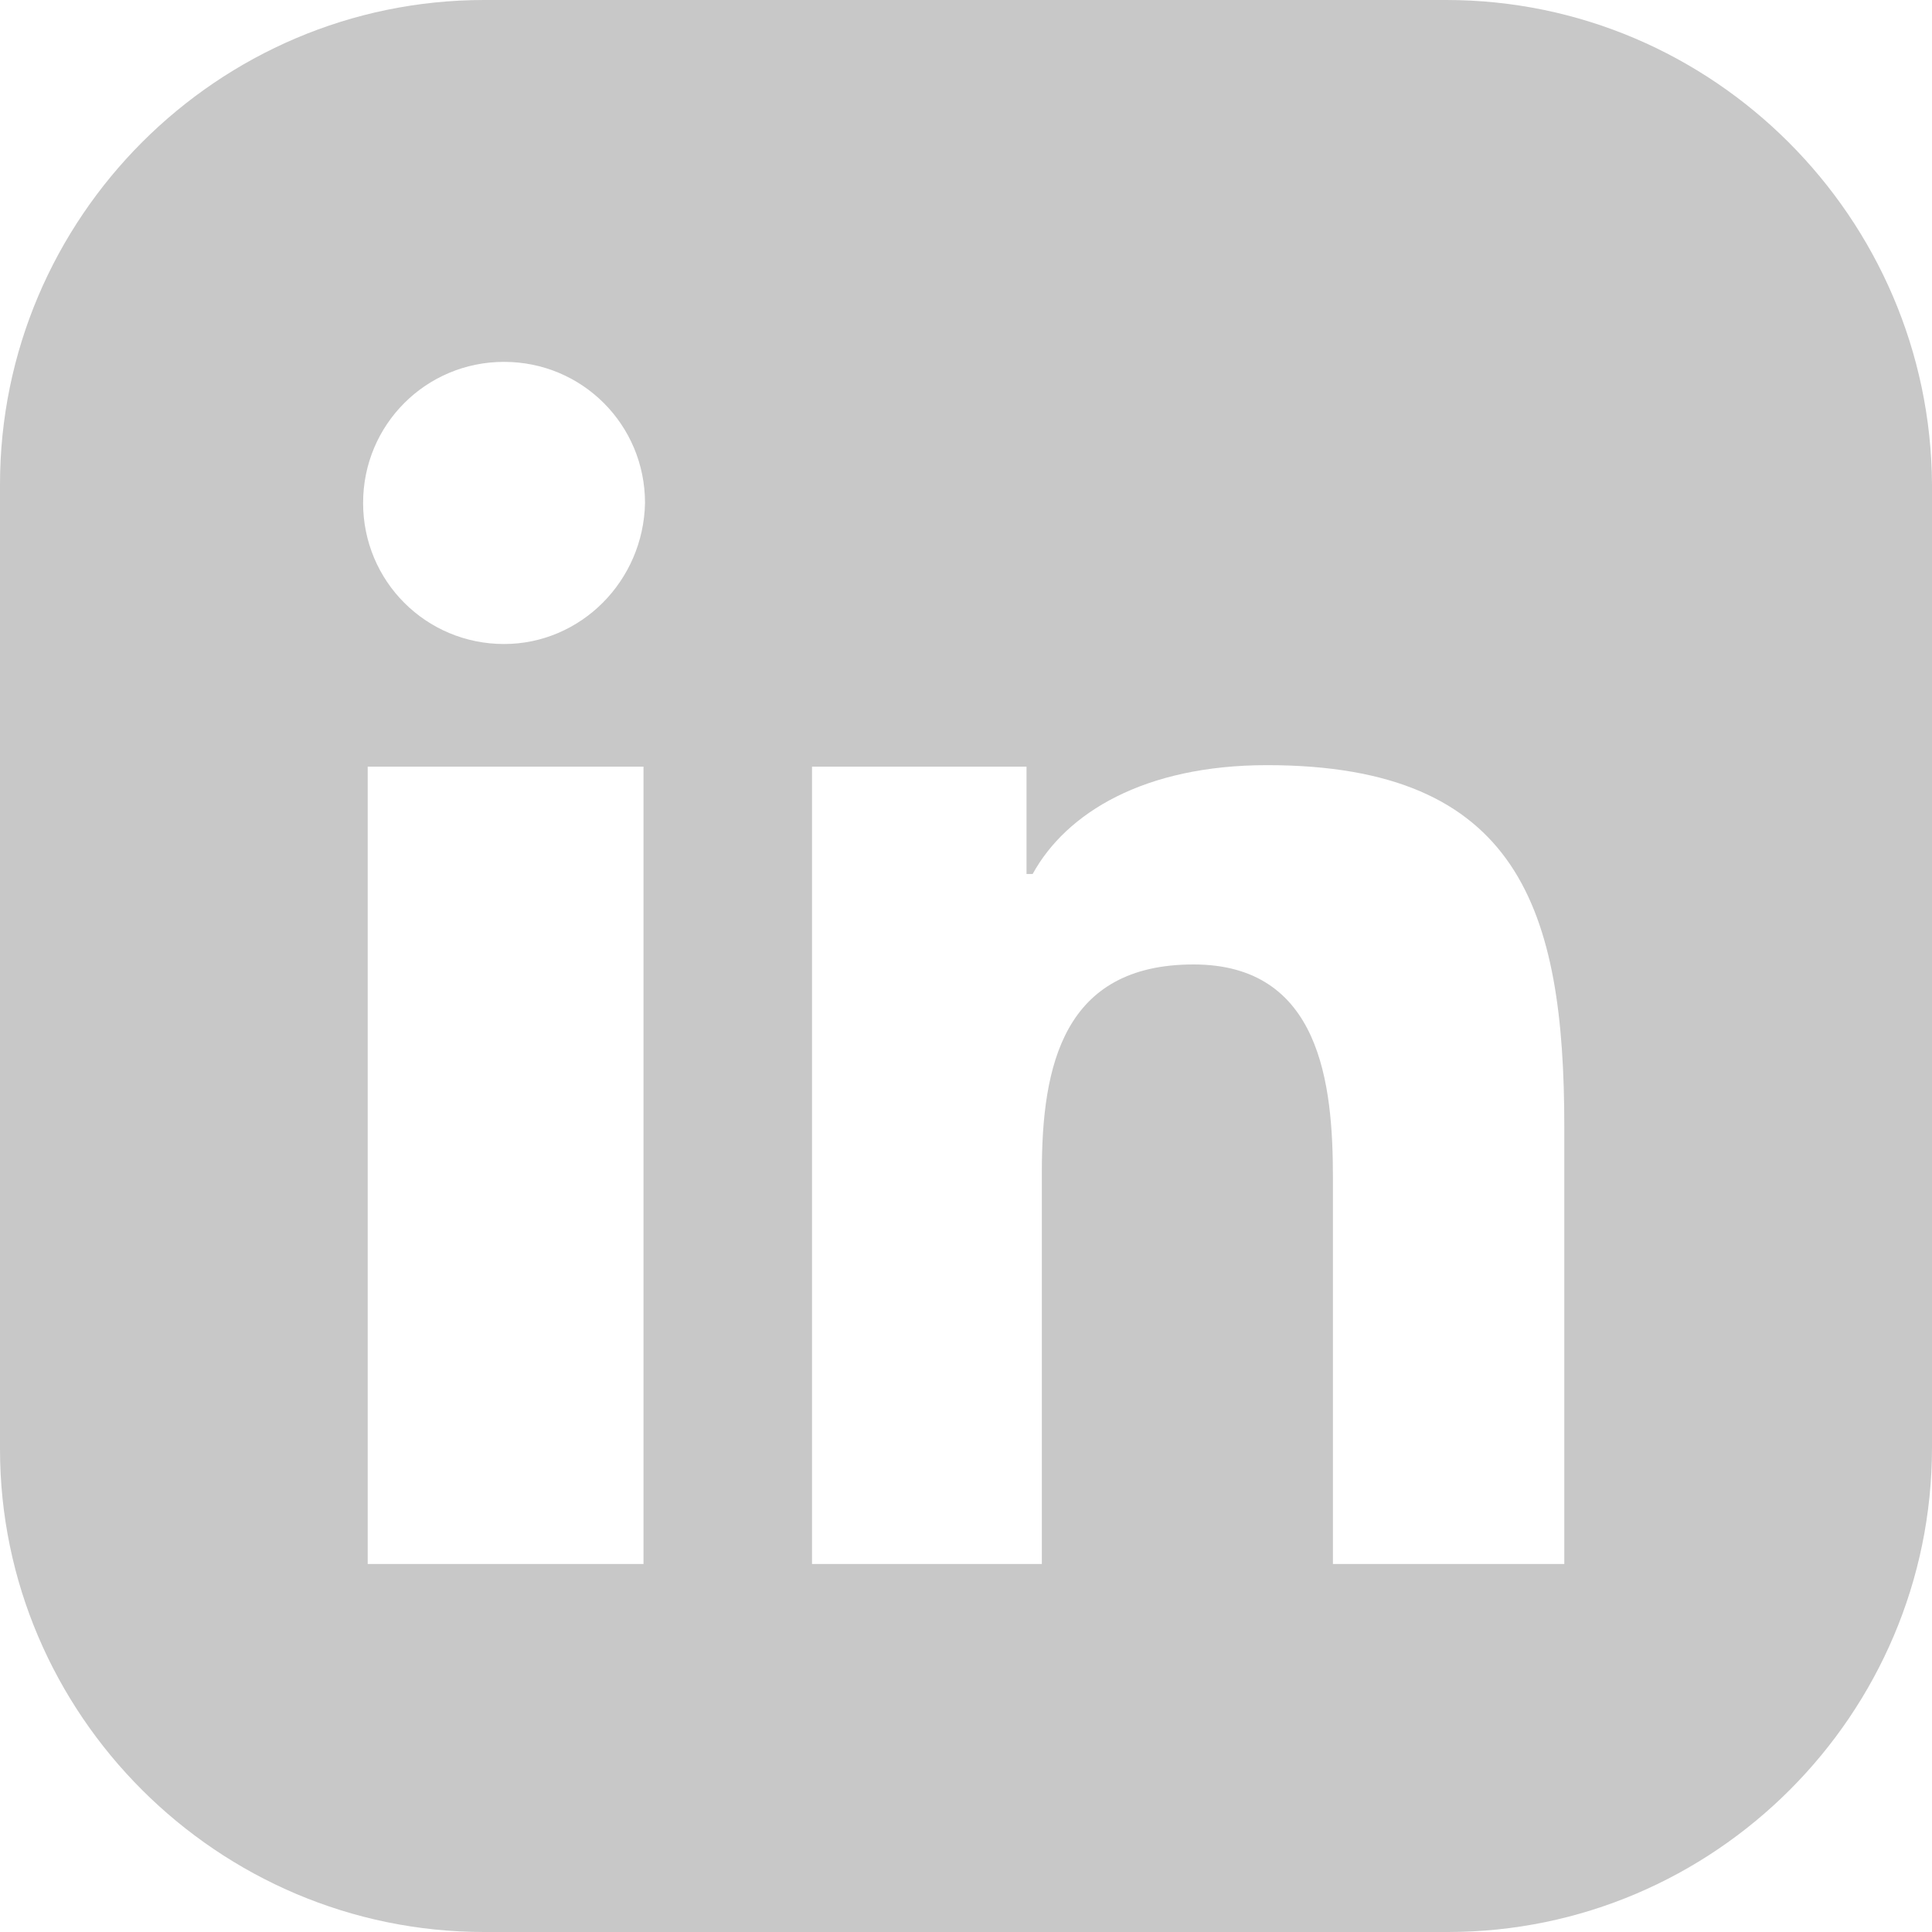 <svg width="50" height="50" viewBox="0 0 50 50" fill="none" xmlns="http://www.w3.org/2000/svg">
<path d="M37.431 0H12.53C5.63 0 0 5.635 0 12.54V37.5C0 44.365 5.63 50 12.53 50H37.47C44.37 50 50 44.365 50 37.46V12.54C49.96 5.635 44.33 0 37.431 0ZM16.654 40.476H9.516V19.841H16.654V40.476ZM13.045 16.667C11.023 16.667 9.397 15.04 9.397 13.016C9.397 10.992 11.023 9.365 13.045 9.365C15.067 9.365 16.693 10.992 16.693 13.016C16.653 15.04 15.028 16.667 13.045 16.667ZM40.484 40.476H40.444H34.496V30.476C34.496 28.056 34.179 24.96 30.888 24.96C27.518 24.96 26.963 27.579 26.963 30.317V40.476H21.015V19.841H26.566V22.619H26.725C27.597 21.032 29.619 19.802 32.791 19.802C39.334 19.802 40.484 23.571 40.484 29.167V40.476Z" fill="#C8C8C8"/>
</svg>
